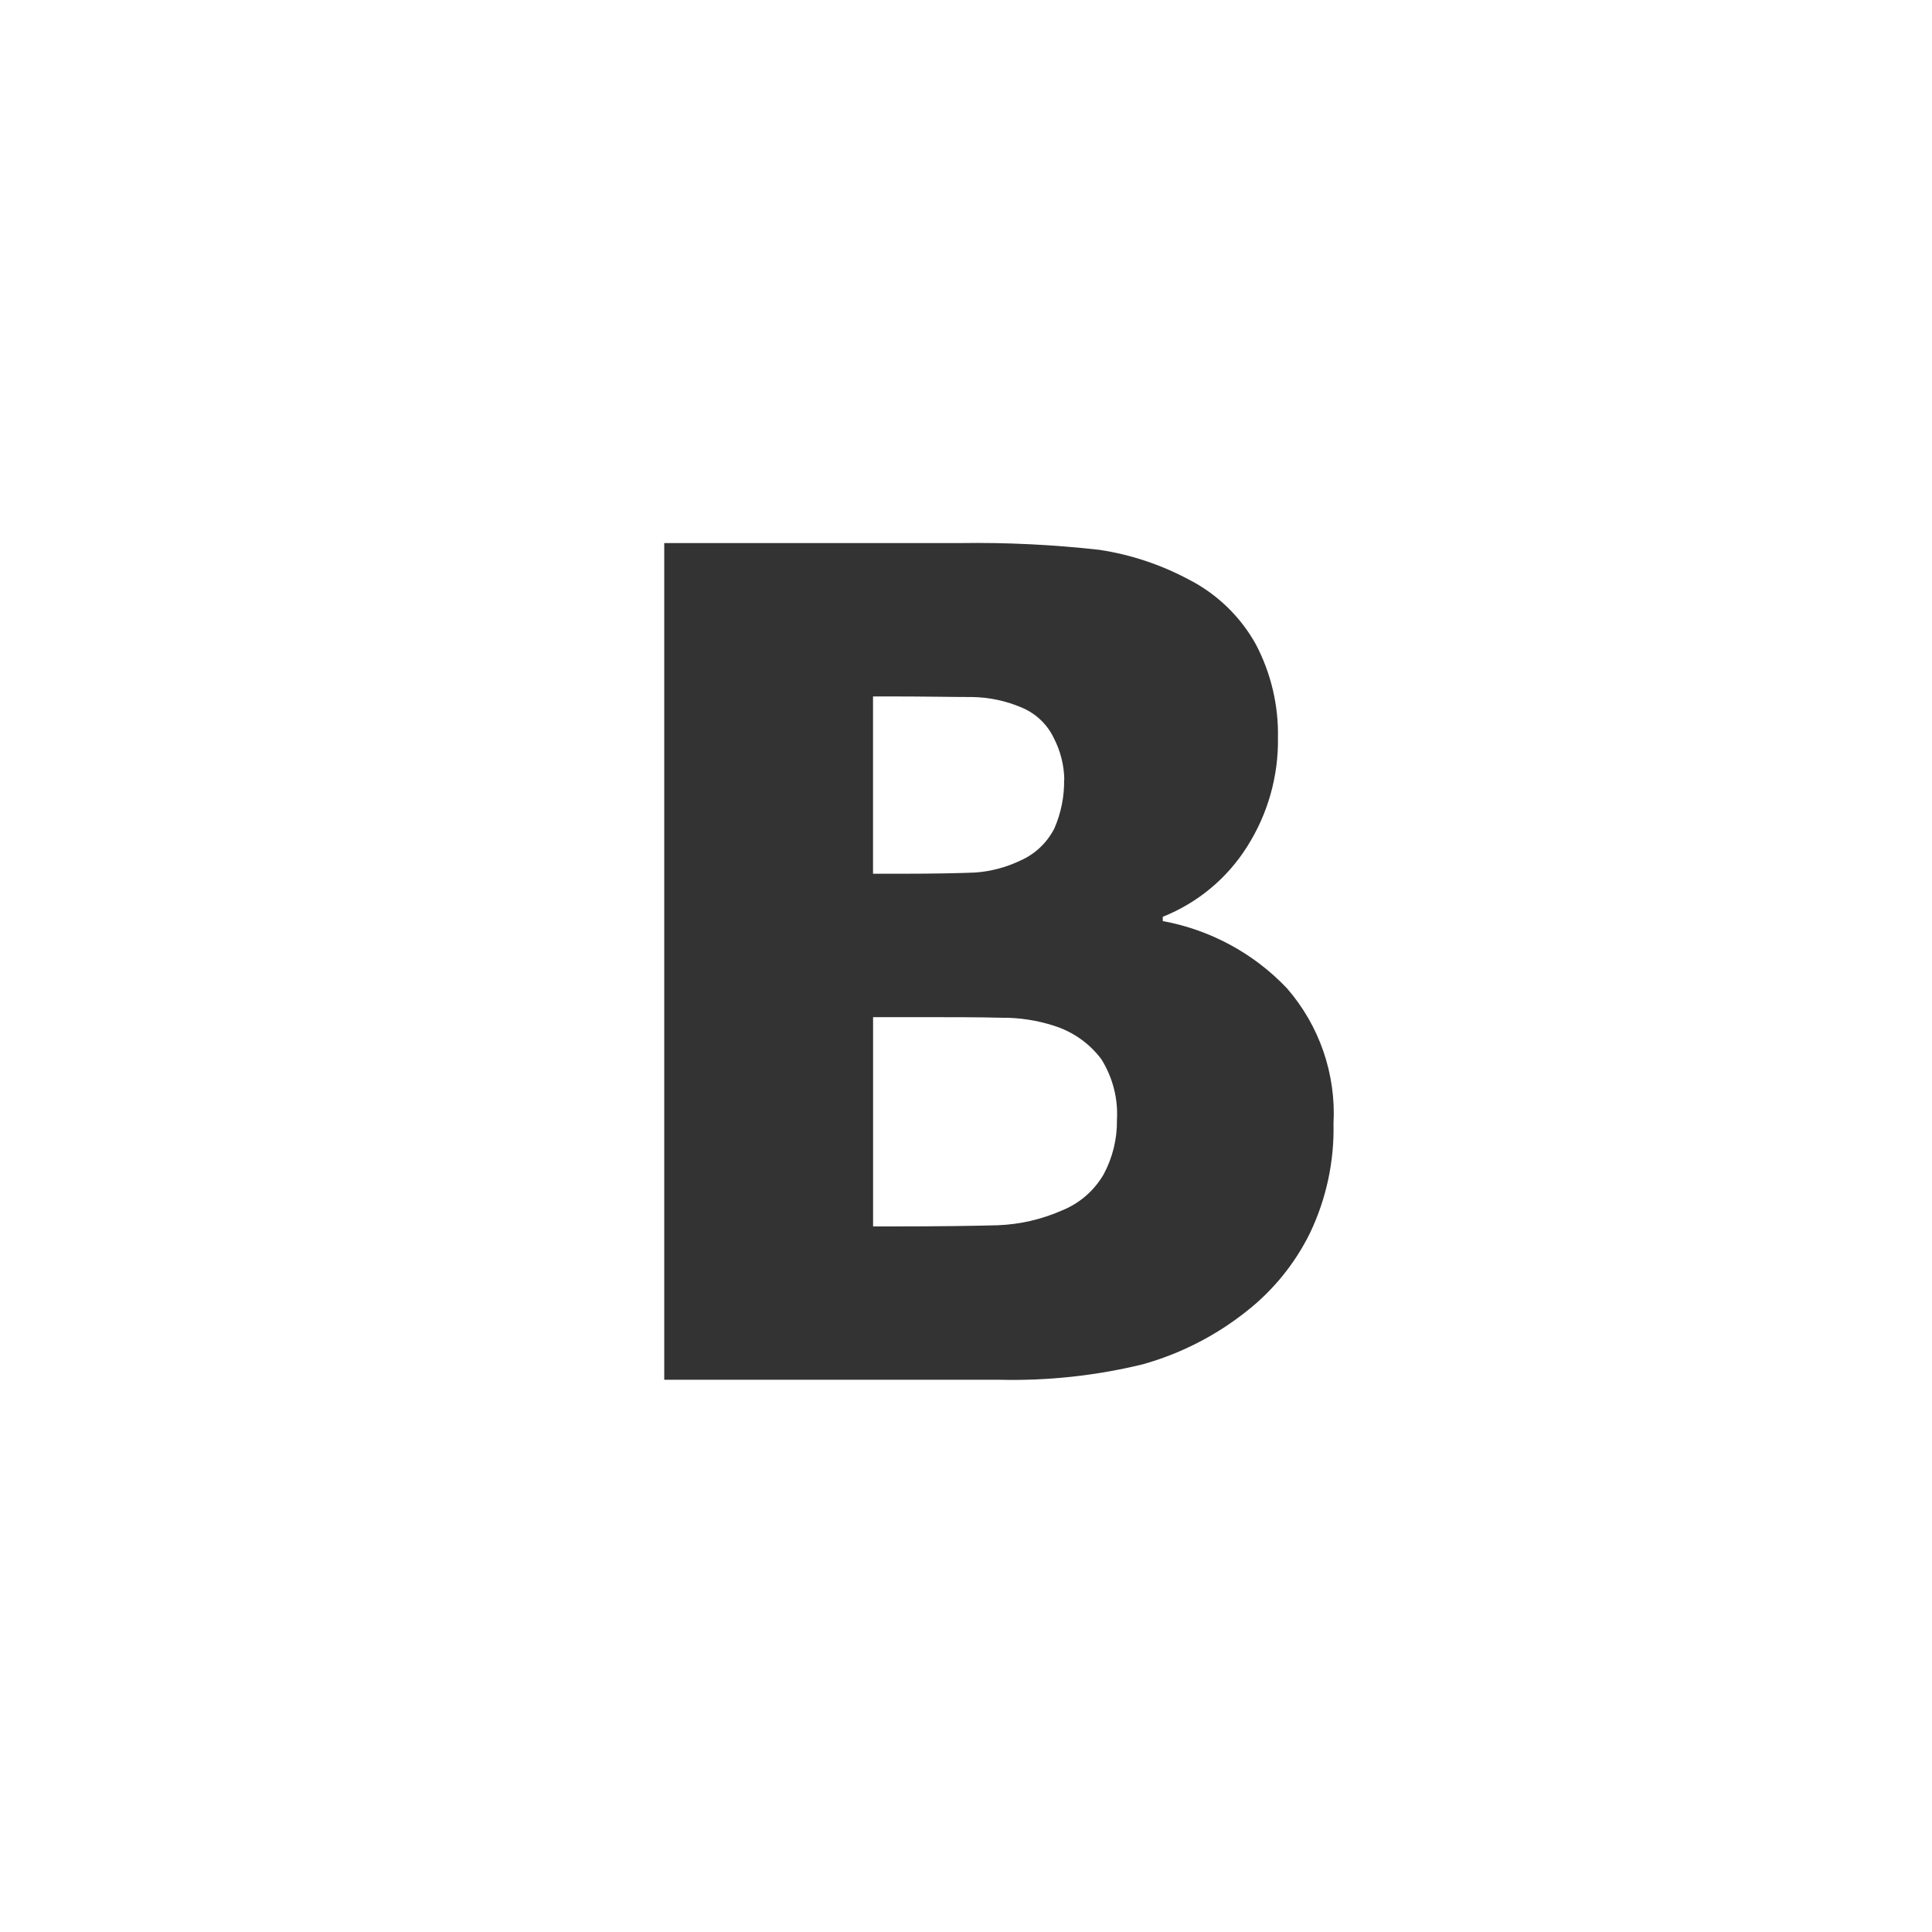 <?xml version="1.0" encoding="UTF-8" standalone="no"?>
<svg
   xmlns:dc="http://purl.org/dc/elements/1.1/"
   xmlns:cc="http://creativecommons.org/ns#"
   xmlns:rdf="http://www.w3.org/1999/02/22-rdf-syntax-ns#"
   xmlns:svg="http://www.w3.org/2000/svg"
   xmlns="http://www.w3.org/2000/svg"
   xmlns:sodipodi="http://sodipodi.sourceforge.net/DTD/sodipodi-0.dtd"
   xmlns:inkscape="http://www.inkscape.org/namespaces/inkscape"
   viewBox="0 0 32 32"
   version="1.1"
   id="svg4"
   sodipodi:docname="vk.svg"
   width="32"
   height="32"
   inkscape:version="0.92.1 r">
  <rect x="0" y="0" width="32" height="32" fill="#333333" stroke="none"/>
  <defs
     id="defs8" />
  <sodipodi:namedview
     pagecolor="#ffffff"
     bordercolor="#666666"
     borderopacity="1"
     objecttolerance="10"
     gridtolerance="10"
     guidetolerance="10"
     inkscape:pageopacity="0"
     inkscape:pageshadow="2"
     inkscape:window-width="640"
     inkscape:window-height="480"
     id="namedview6"
     showgrid="false"
     inkscape:pagecheckerboard="false"
     fit-margin-top="0"
     fit-margin-left="0"
     fit-margin-right="0"
     fit-margin-bottom="0"
     inkscape:snap-page="true"
     inkscape:zoom="30.054123"
     inkscape:cx="10.621798"
     inkscape:cy="18.102243"
     inkscape:current-layer="svg4" />
  <path
     d="M 32,32 H 0 V 0 H 32 Z M 22.087,18.611 c 0.044,-0.82 -0.233,-1.624 -0.772,-2.243 -0.55,-0.579 -1.27,-0.968 -2.056,-1.112 v -0.071 c 0.577,-0.23 1.067,-0.637 1.398,-1.163 0.342,-0.539 0.52,-1.166 0.51,-1.805 0.01,-0.54 -0.117,-1.073 -0.369,-1.55 -0.256,-0.459 -0.644,-0.832 -1.113,-1.071 -0.46,-0.245 -0.959,-0.411 -1.475,-0.489 -0.768,-0.086 -1.541,-0.124 -2.314,-0.112 H 11.002 V 22.853 h 5.545 c 0.8,0.02 1.6,-0.066 2.378,-0.255 0.626,-0.175 1.21,-0.473 1.719,-0.877 0.443,-0.347 0.803,-0.79 1.052,-1.295 0.271,-0.566 0.405,-1.188 0.391,-1.815 m -4.459,-5.7 c -0.004,-0.238 -0.063,-0.472 -0.172,-0.683 -0.109,-0.231 -0.301,-0.413 -0.537,-0.51 -0.258,-0.11 -0.535,-0.169 -0.816,-0.173 -0.314,0 -0.781,-0.01 -1.401,-0.01 h -0.242 v 2.937 h 0.438 c 0.595,0 1.014,-0.01 1.252,-0.02 0.257,-0.018 0.508,-0.084 0.741,-0.194 0.249,-0.107 0.452,-0.298 0.574,-0.54 0.11,-0.254 0.165,-0.529 0.16,-0.806 m 0.875,5.639 c 0.021,-0.355 -0.07,-0.708 -0.26,-1.01 -0.197,-0.261 -0.47,-0.453 -0.782,-0.551 -0.281,-0.091 -0.575,-0.136 -0.87,-0.133 -0.369,-0.01 -0.866,-0.01 -1.485,-0.01 h -0.642 v 3.467 h 0.188 c 0.906,0 1.53,-0.01 1.878,-0.02 0.366,-0.014 0.726,-0.097 1.062,-0.245 0.292,-0.117 0.536,-0.329 0.693,-0.602 0.147,-0.276 0.223,-0.585 0.218,-0.897"
     id="path2"
     inkscape:connector-curvature="0"
     style="fill:#ffffff;fill-rule:evenodd;stroke-width:1"
     sodipodi:nodetypes="ccccccccccccccccccccccccccsccsccccccccsccscccc" />
</svg>
